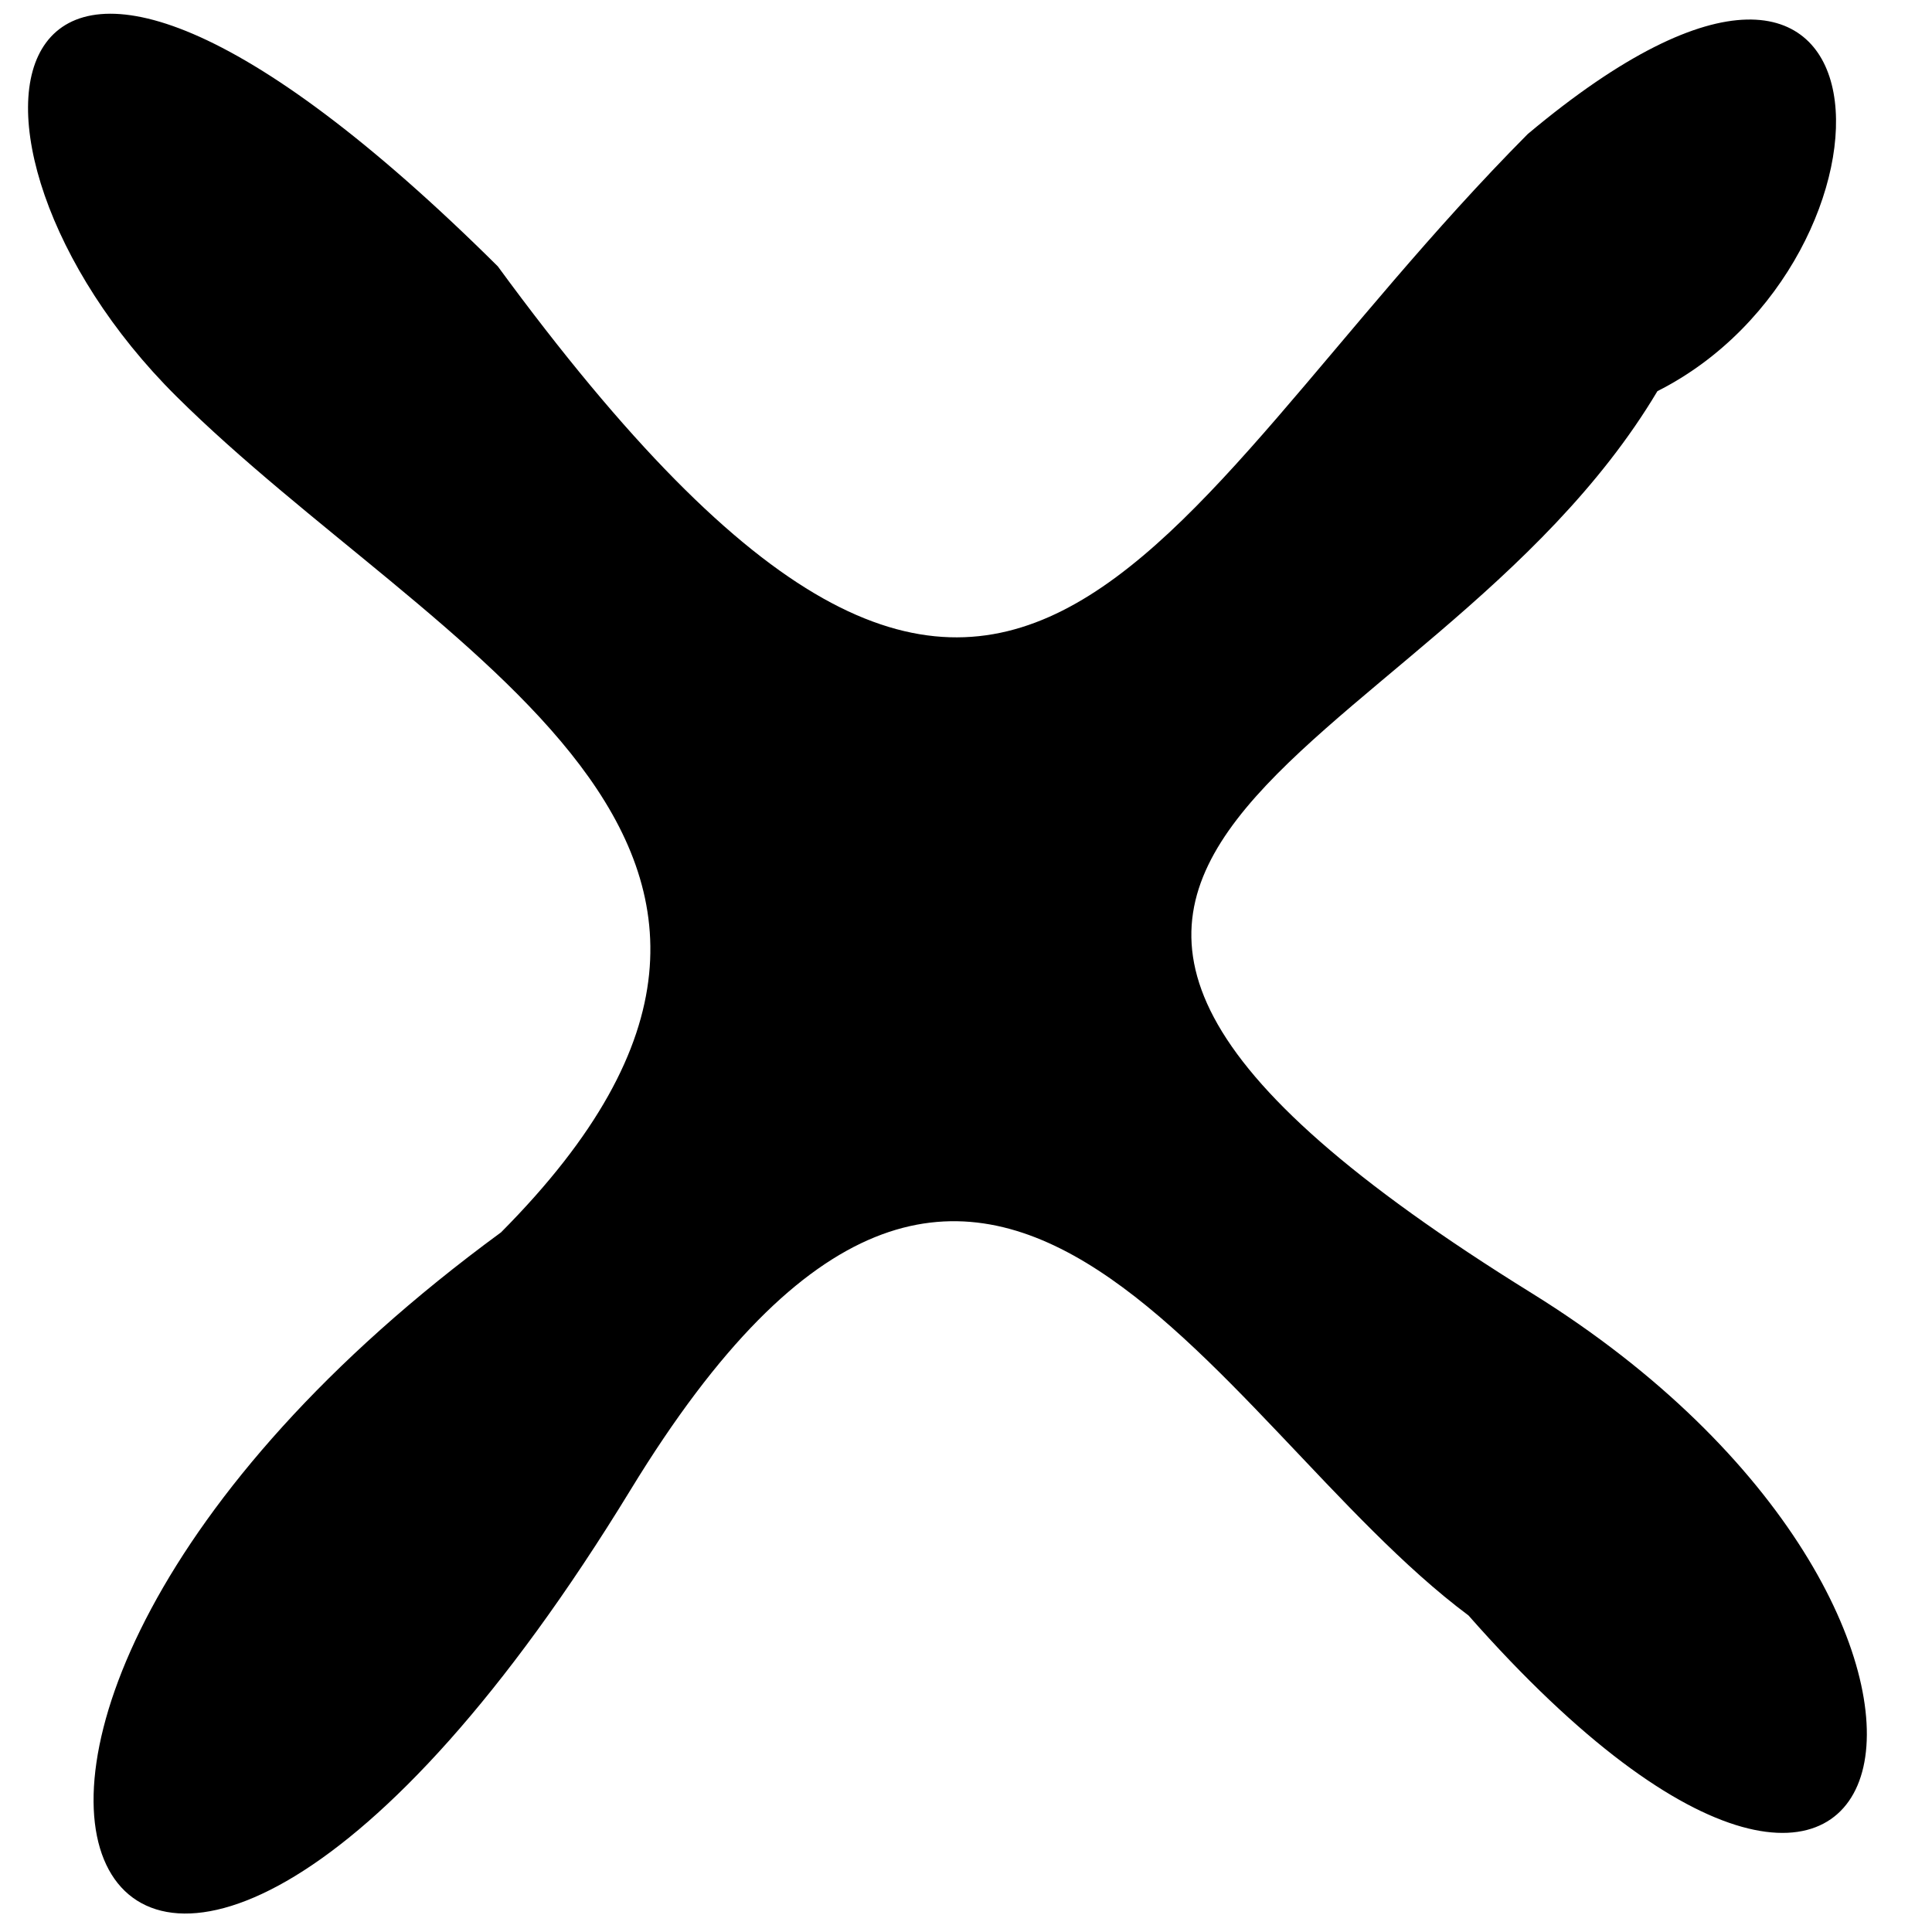 <svg width="15" height="15" viewBox="0 0 15 15" fill="none" xmlns="http://www.w3.org/2000/svg">
<path d="M3.89 9.568C6.88 6.558 3.375 5.07 1.368 3.076C-0.639 1.083 -0.149 -1.918 3.865 2.068C7.884 7.554 8.872 4.051 11.861 1.041C14.853 -1.47 14.865 2.03 12.868 3.037C11.078 6.043 6.28 6.56 11.892 10.04C15.901 12.527 14.914 16.53 11.401 12.542C9.396 11.049 7.651 7.055 4.897 11.565C0.919 18.078 -1.596 13.587 3.89 9.568Z" fill="black"/>
</svg>
